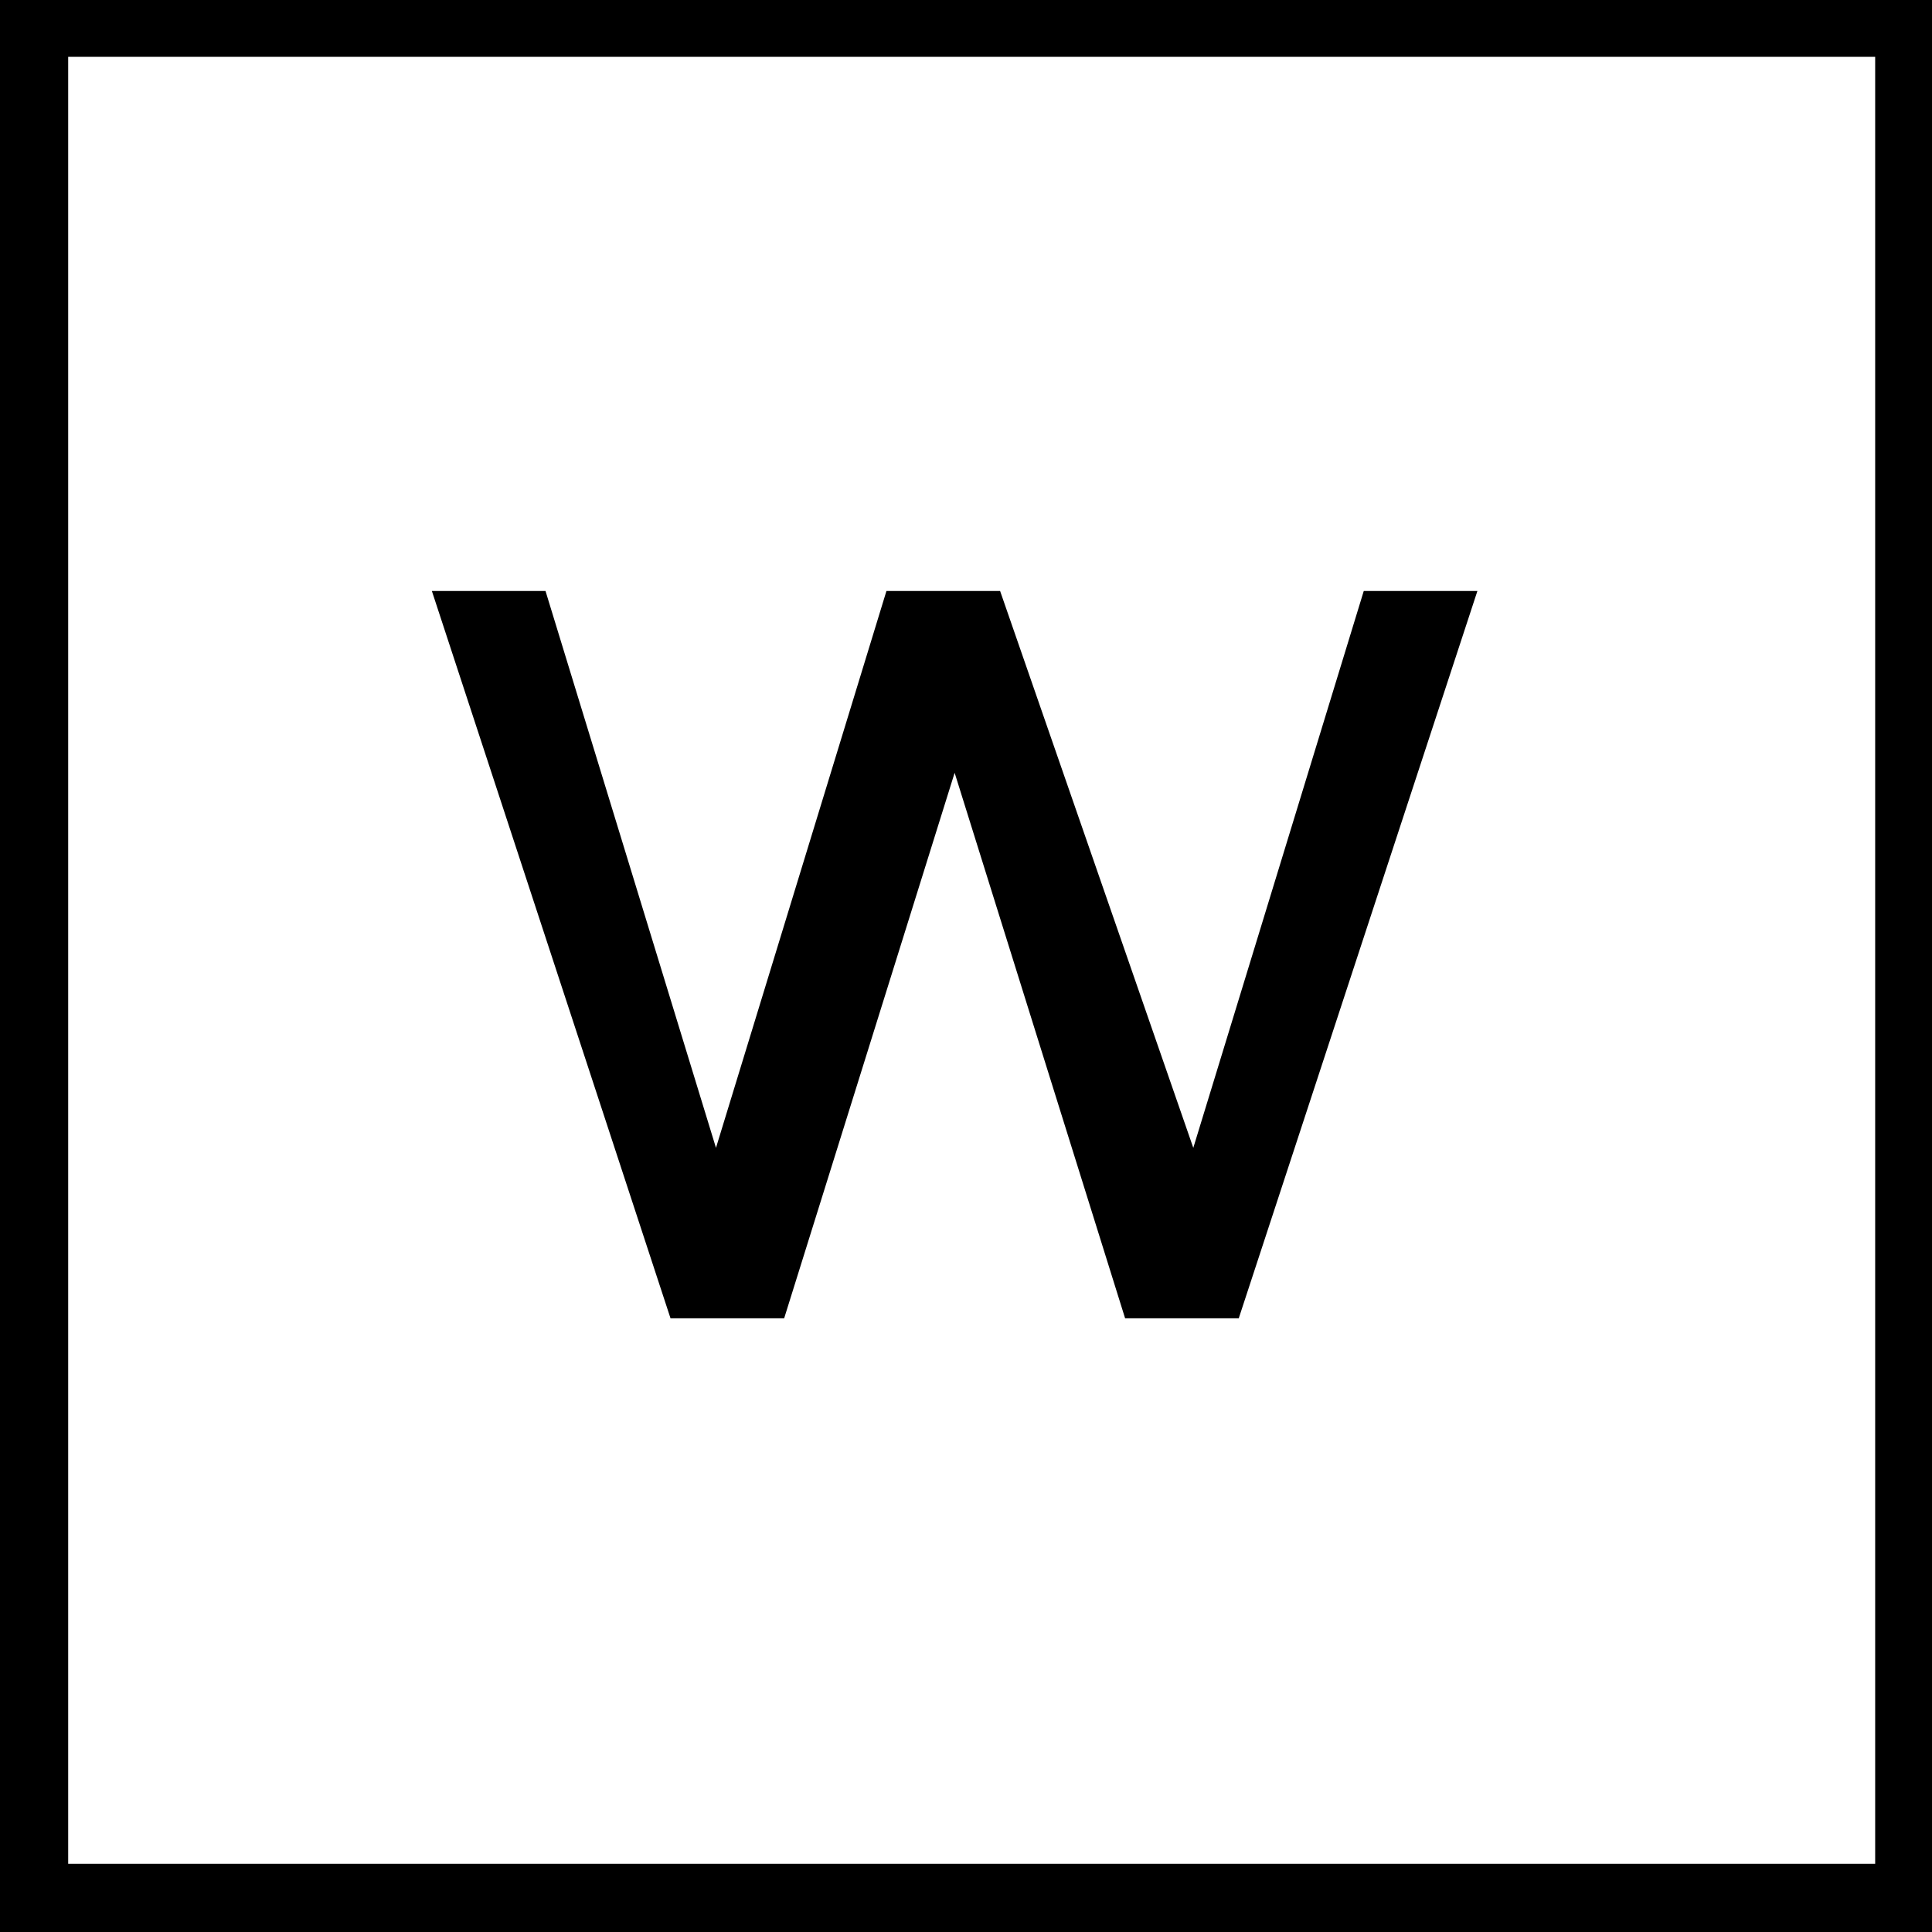 <?xml version="1.0" encoding="utf-8"?>
<!-- Generator: Adobe Illustrator 22.0.1, SVG Export Plug-In . SVG Version: 6.00 Build 0)  -->
<svg version="1.1" id="レイヤー_1" xmlns="http://www.w3.org/2000/svg" xmlns:xlink="http://www.w3.org/1999/xlink" x="0px"
	 y="0px" viewBox="0 0 17 17" style="enable-background:new 0 0 17 17;" xml:space="preserve">
<g>
	<g>
		<path d="M16.5,0.5v15.9H0.6V0.5H16.5 M17,0H0v17h17V0L17,0z"/>
	</g>
	<g>
		<g>
			<path d="M10.5,10.1L12,5.2h1l-2.1,6.4h-1L8.4,6.8l-1.5,4.8h-1L3.8,5.2h1l1.5,4.9l1.5-4.9h1L10.5,10.1z"/>
		</g>
	</g>
</g>
</svg>
